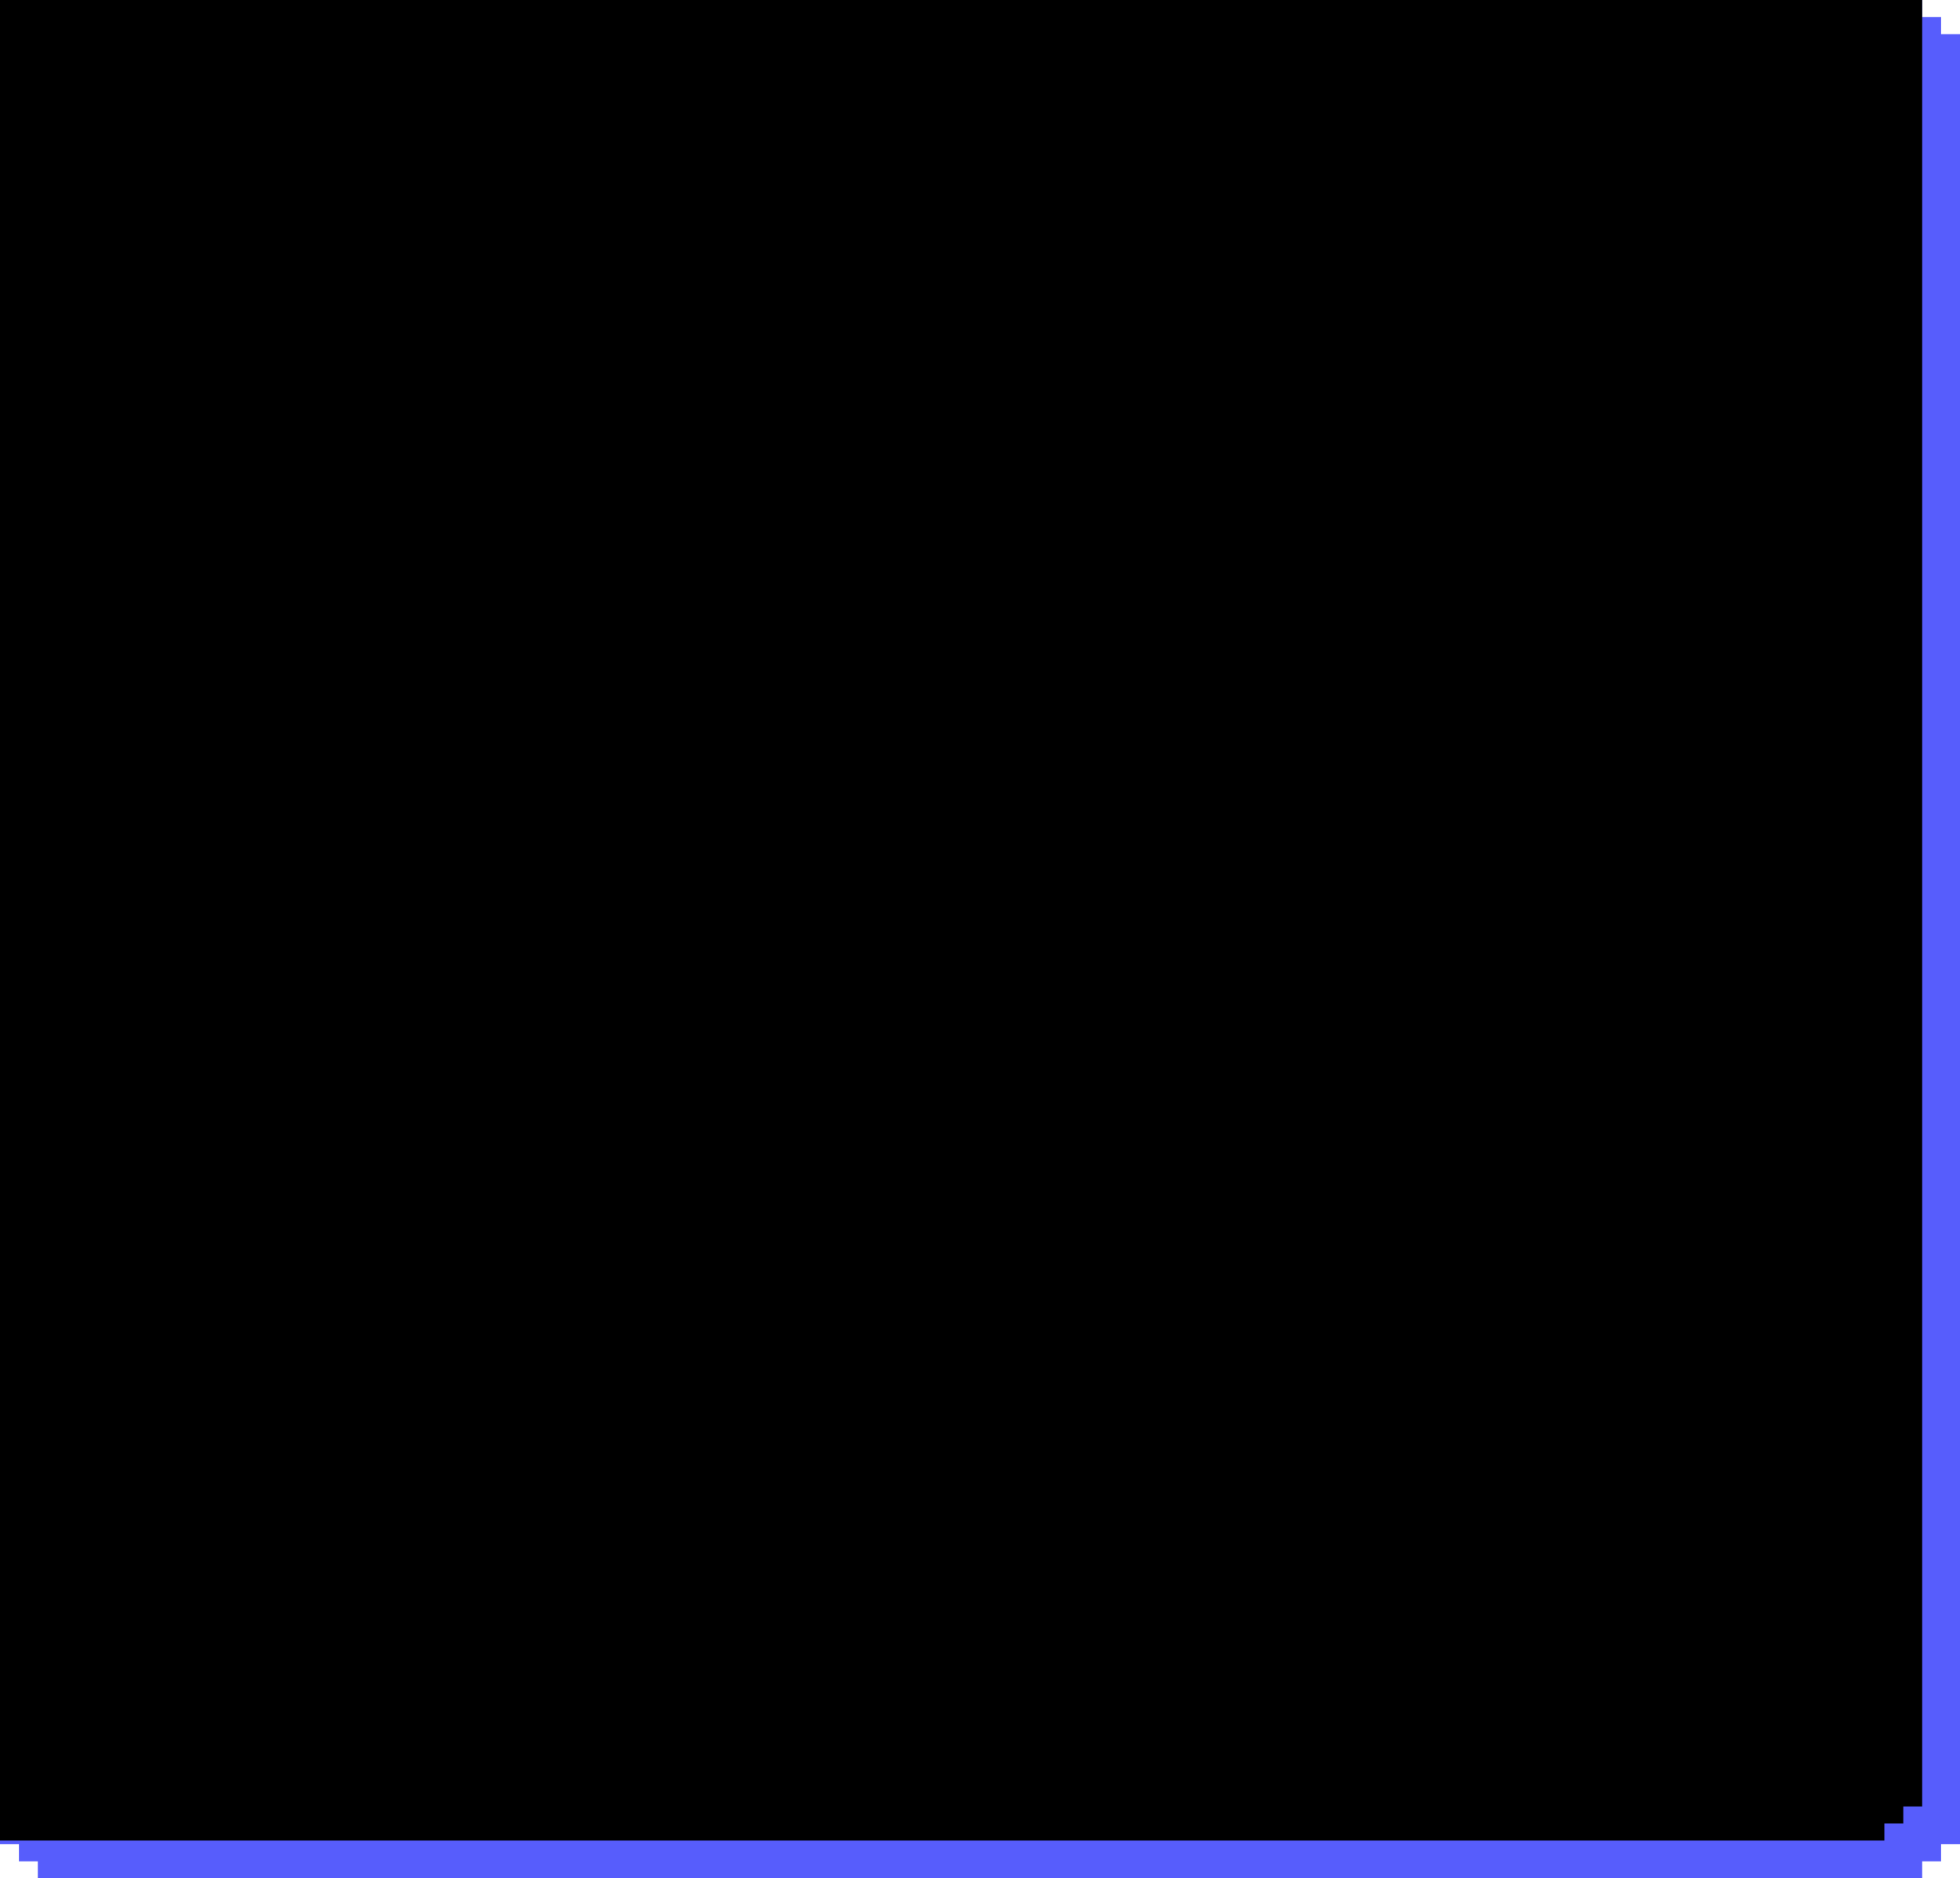 <svg width="311" height="298" viewBox="0 0 311 298" xmlns="http://www.w3.org/2000/svg" xmlns:xlink="http://www.w3.org/1999/xlink"><defs><filter x="-1%" y="-1%" width="101.9%" height="102%" filterUnits="objectBoundingBox" id="b"><feOffset dx="-6" dy="-6" in="SourceAlpha" result="shadowOffsetInner1"/><feComposite in="shadowOffsetInner1" in2="SourceAlpha" operator="arithmetic" k2="-1" k3="1" result="shadowInnerInner1"/><feColorMatrix values="0 0 0 0 0 0 0 0 0 0 0 0 0 0 0 0 0 0 0.2 0" in="shadowInnerInner1"/></filter><path d="M305 0v2.709h3v2.709h3v287.164l-3-.001v2.71l-3-.001V298H6v-2.71H3v-2.709H0V5.419h3v-2.71h3V0h299z" id="a"/></defs><g fill="none" fill-rule="evenodd"><use fill="#575DFC" xlink:href="#a"/><use fill="#000" filter="url(#b)" xlink:href="#a"/></g></svg>